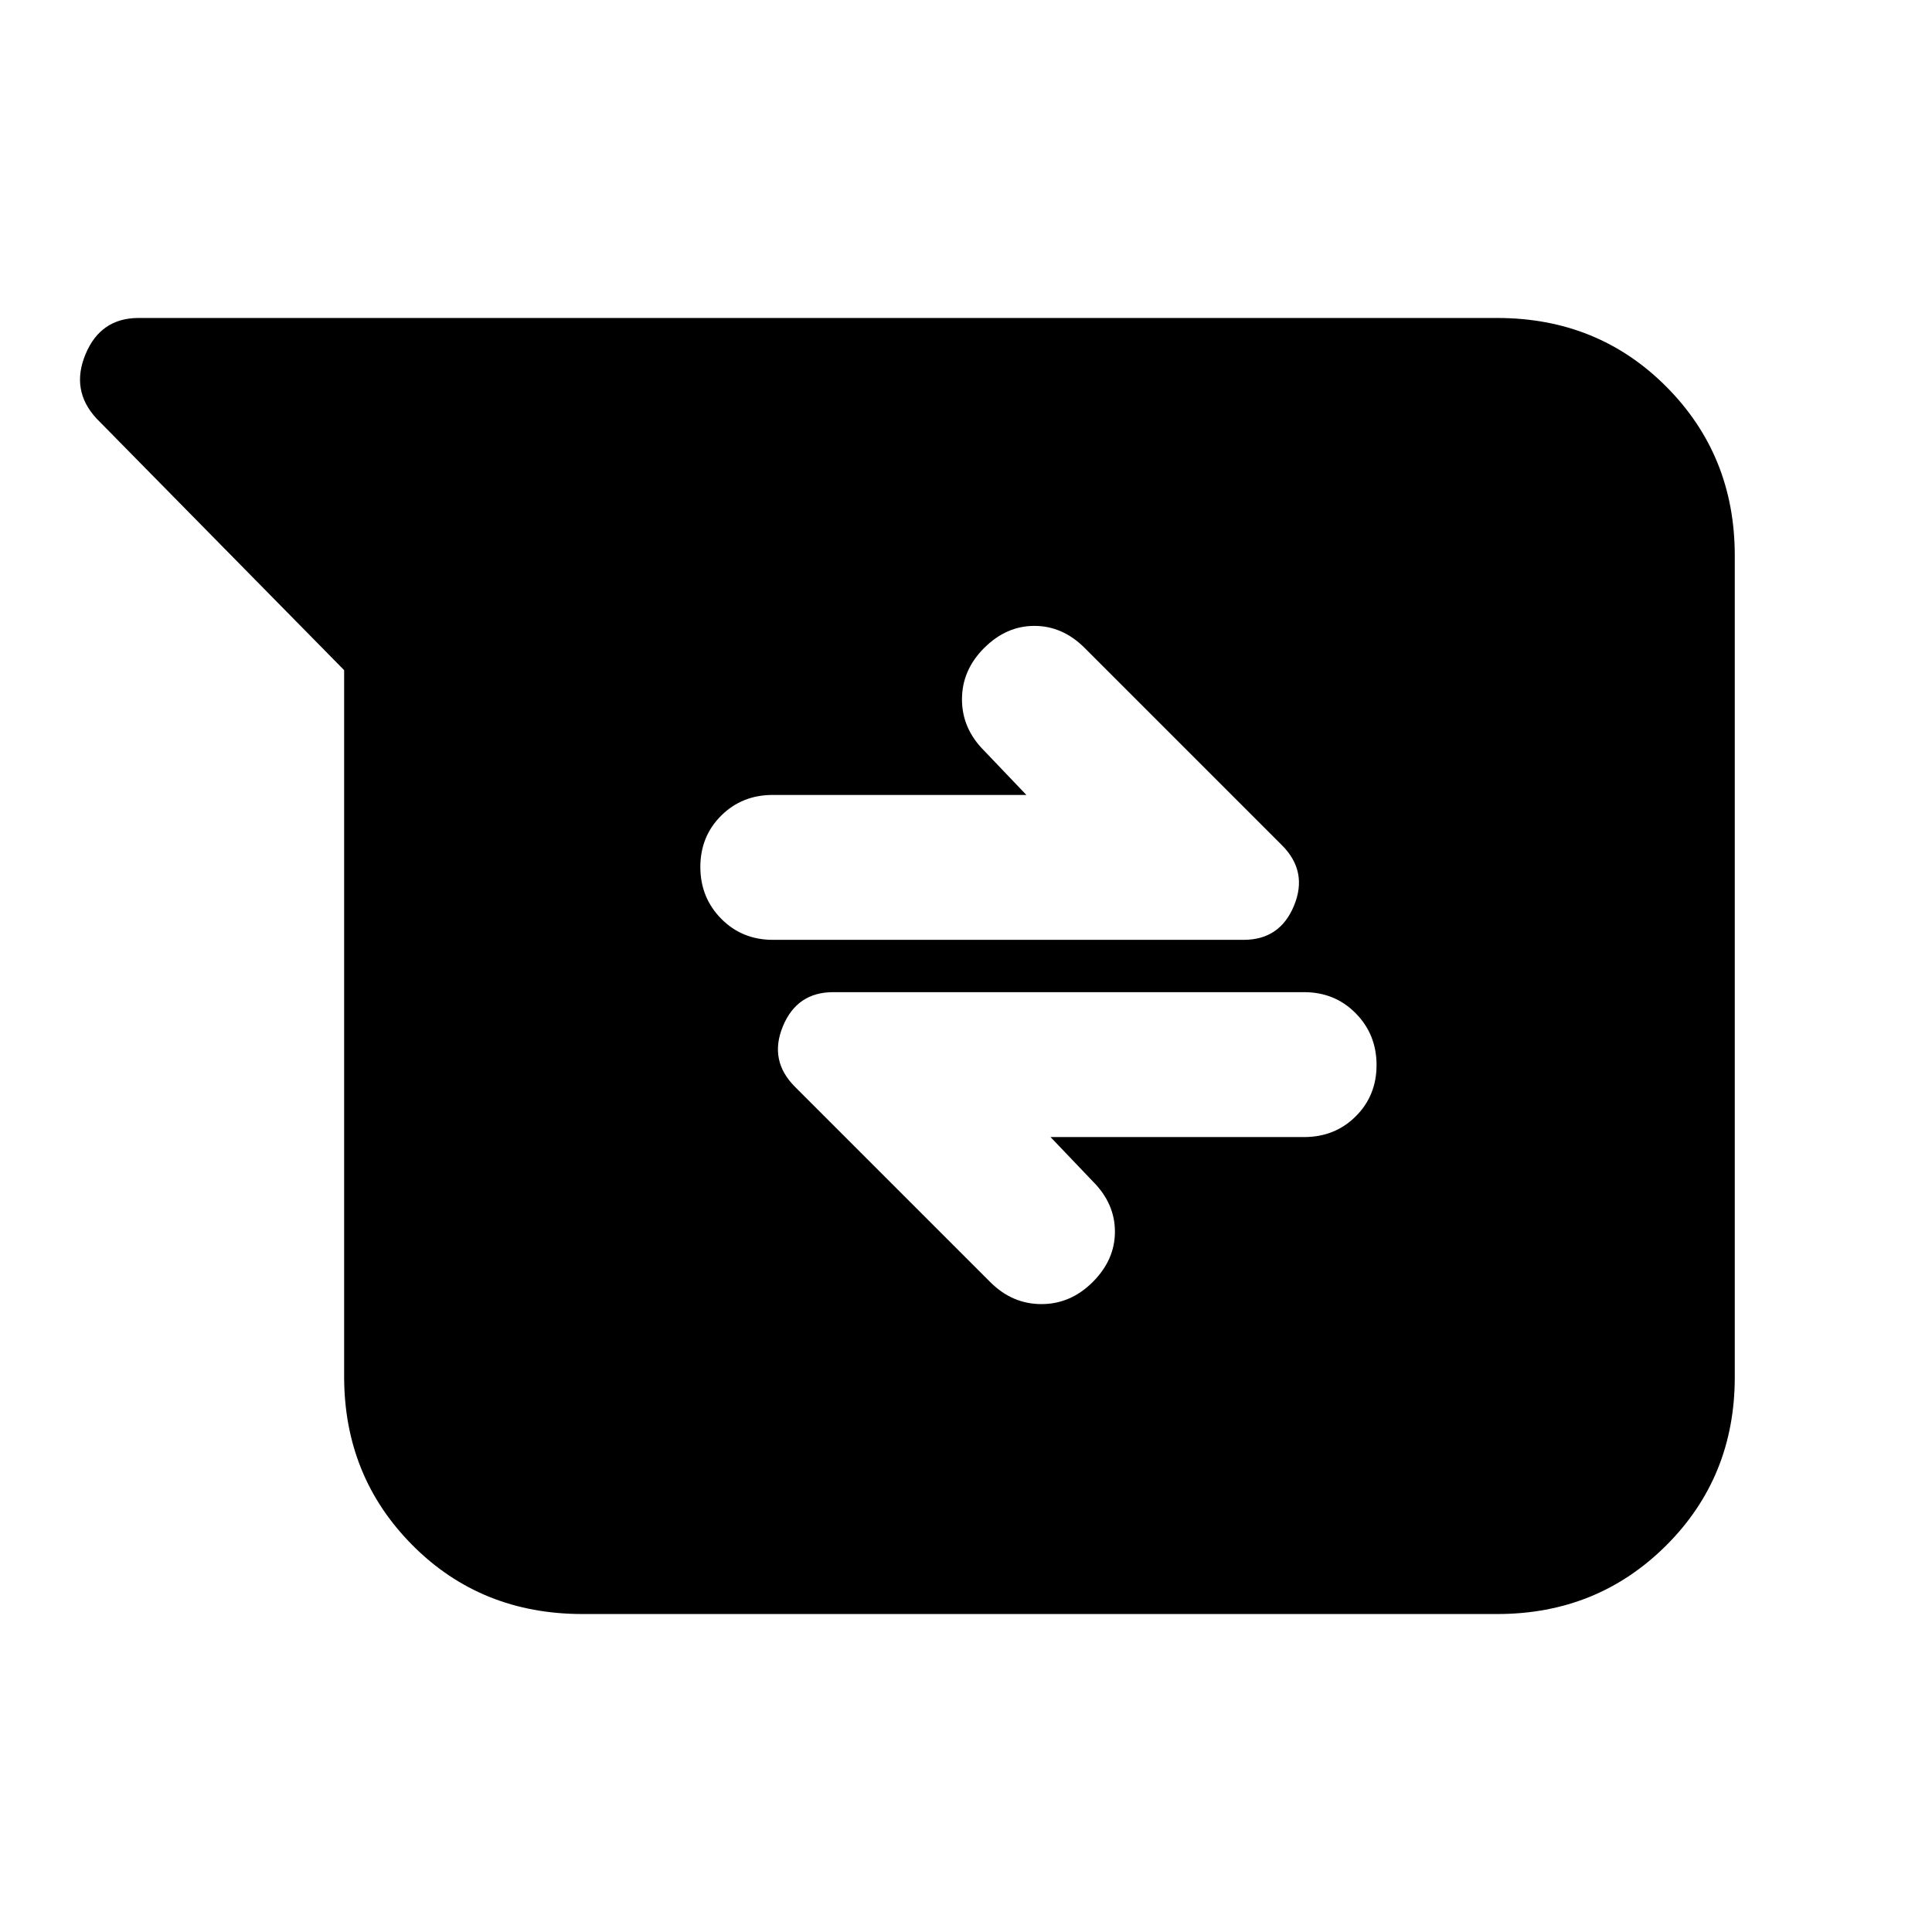 <svg xmlns="http://www.w3.org/2000/svg" height="20" viewBox="0 -960 960 960" width="20"><path d="M289.43-158Q239-158 205-192.15 171-226.3 171-276v-351L48-752q-13-14-5.5-32t26.34-18h675.1Q794-802 828-767.84t34 83.88v408.24Q862-226 827.85-192T744-158H289.43ZM522-395h126q15.3 0 25.65-10.29Q684-415.58 684-430.79t-10.35-25.71Q663.3-467 648-467H414q-18 0-25 17t6 30l97.12 97.12Q503-312 517.5-312q14.5 0 25.5-11t11-25q0-14-11-25l-21-22Zm-12-170H384q-15.3 0-25.65 10.29Q348-544.42 348-529.21t10.35 25.71Q368.7-493 384-493h234q18 0 25-17t-6-30l-98-98q-11-11-25-11t-25 11q-11 11-11 25.5t11 25.5l21 22Z"/></svg>